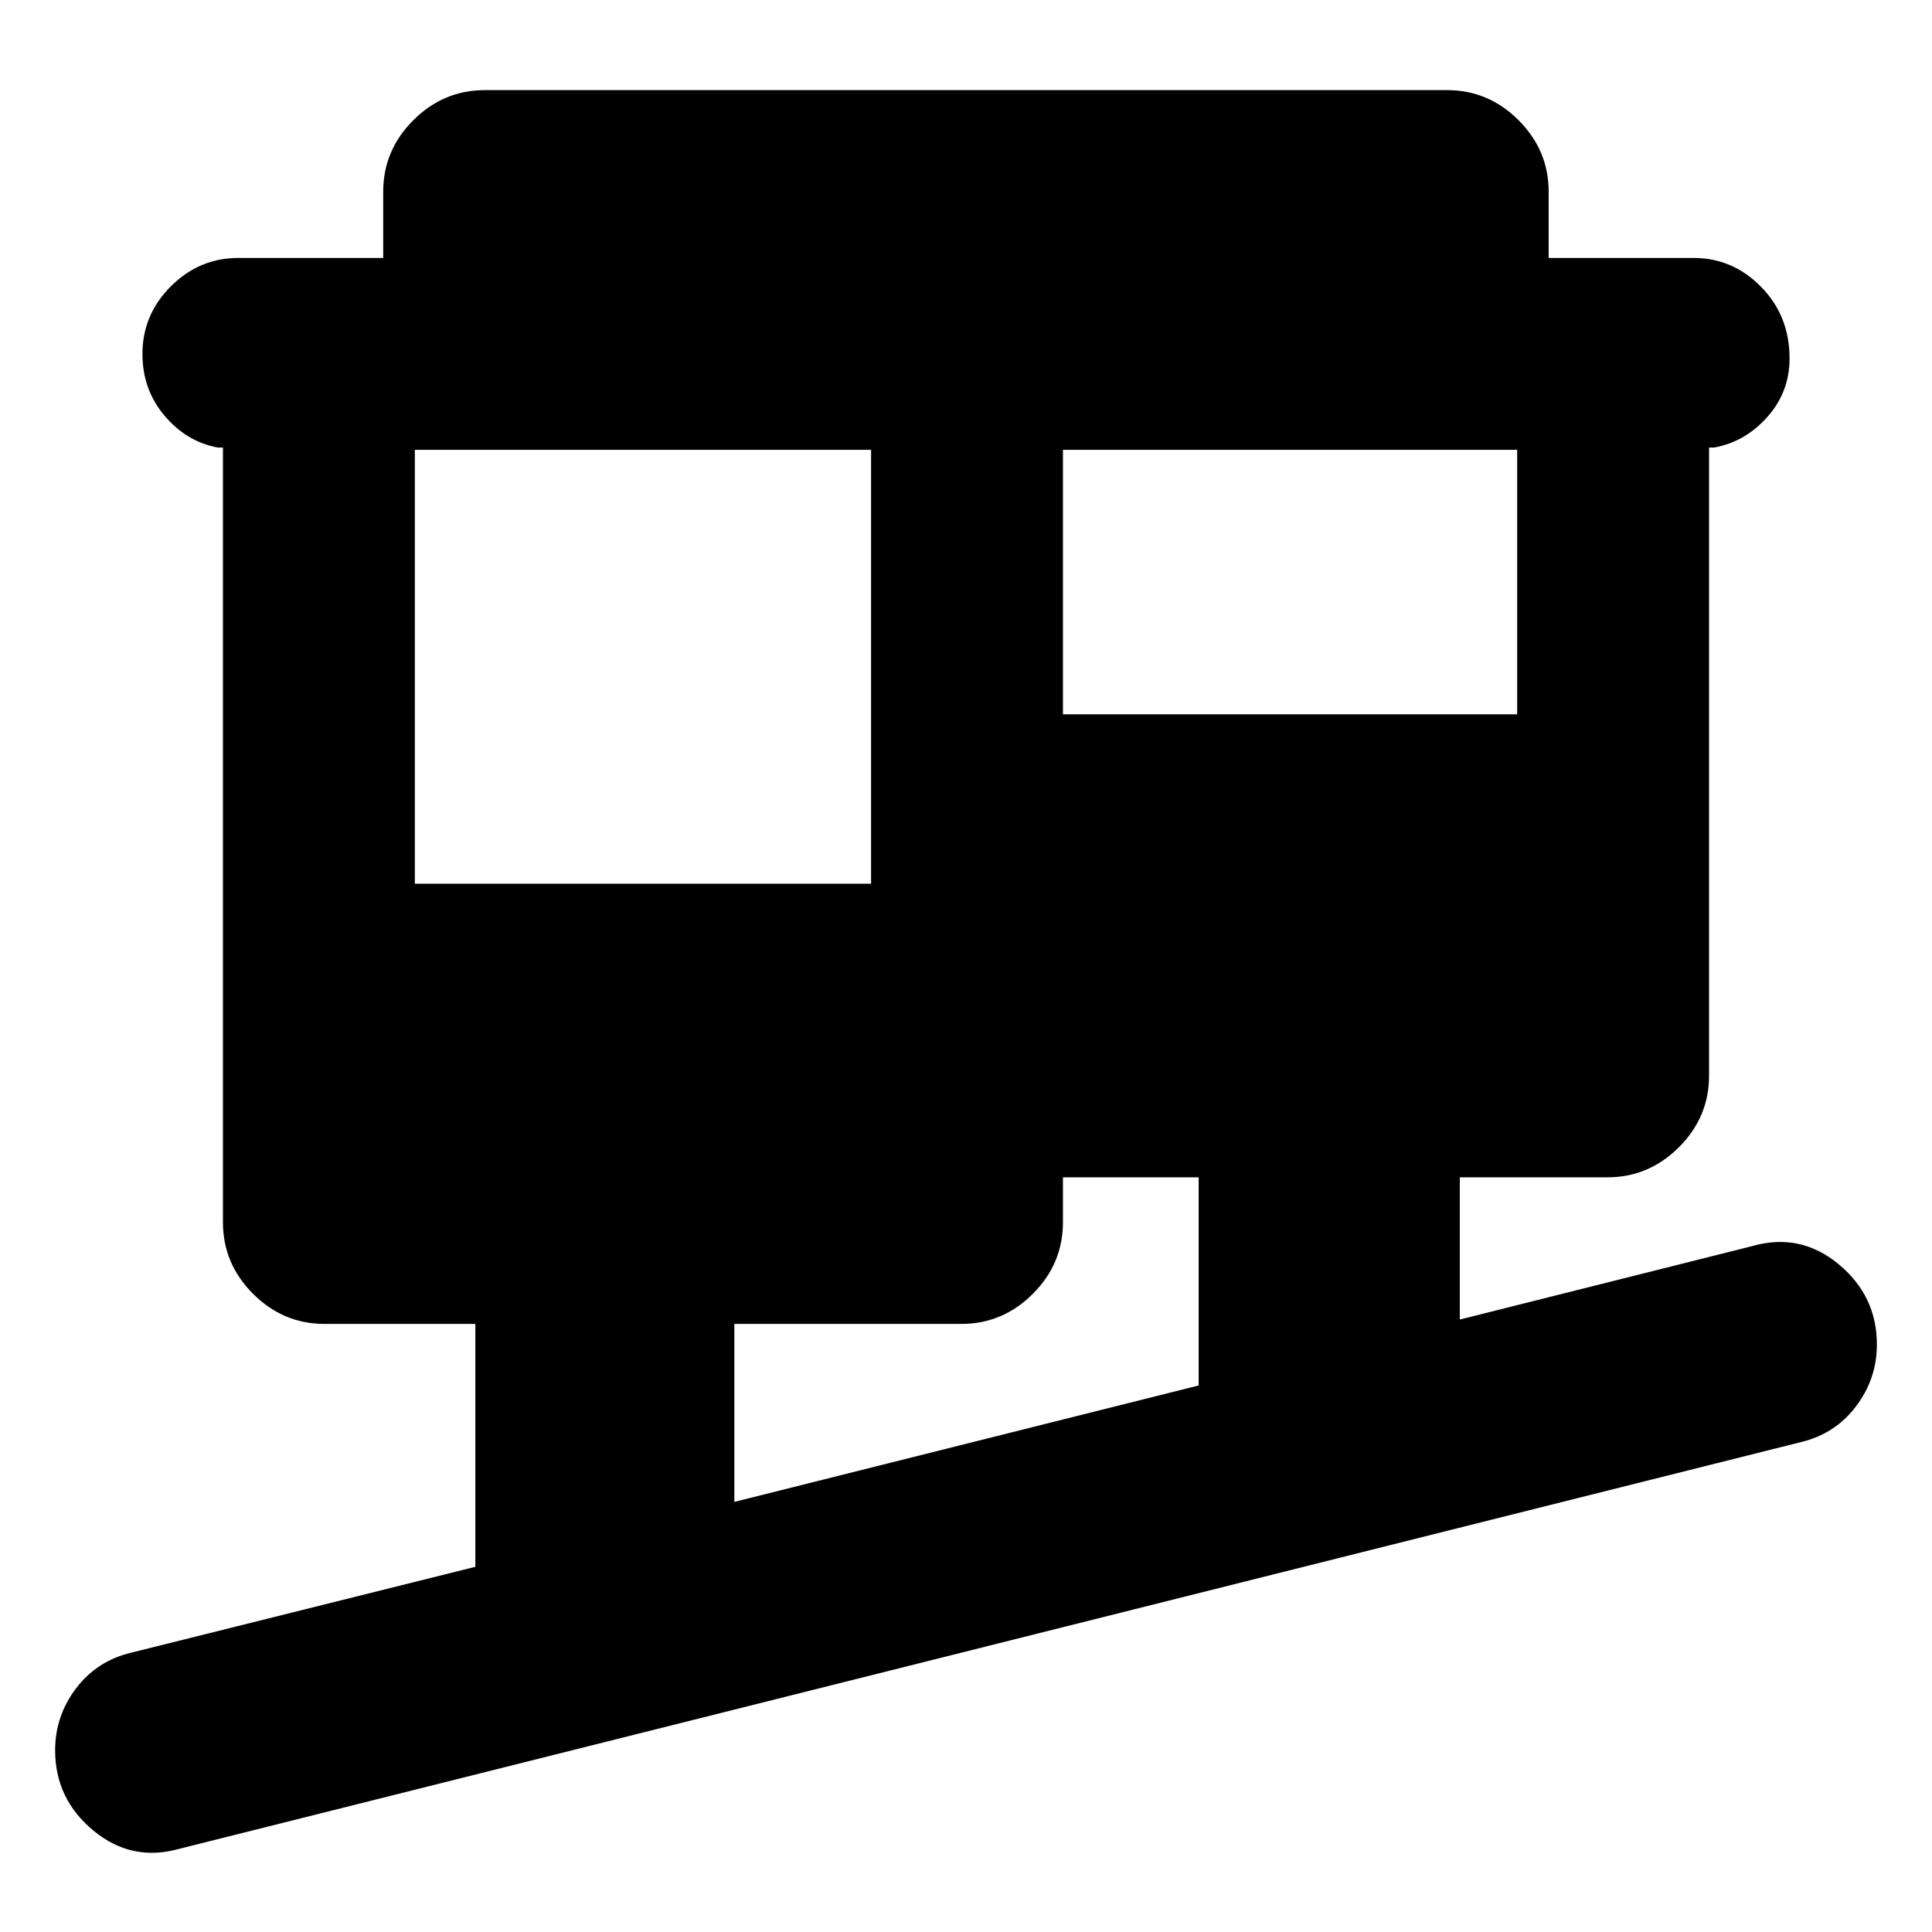 <svg xmlns="http://www.w3.org/2000/svg" height="24" viewBox="0 -960 960 960" width="24"><path d="M89.15-41.35q-23.72 6.7-42.74-9.04-19.02-15.74-19.02-39.89 0-17.02 10.36-30.73t27.38-17.77l171.07-42.68v-120.69h-74.92q-20.58 0-35.54-14.96t-14.96-35.54v-384.96h-2.5q-15.5-2.83-26.5-15.8-11-12.98-11-30.74 0-19.46 14.11-33.57t33.57-14.11h71.95v-32.89q0-20.59 14.96-35.54 14.96-14.96 35.54-14.96h478.11q20.59 0 35.55 14.96 14.95 14.95 14.95 35.54v32.89h72.02q19.46 0 33.57 14.39t14.11 35.55q0 16.63-11 29.04t-26.5 15.24h-2.5v312.11q0 20.59-14.96 35.54Q819.3-375 798.72-375h-73.35v70.67l145.48-36.54q23.72-6.7 42.74 9.04 19.02 15.74 19.02 39.9 0 17.02-10.36 30.72-10.36 13.71-27.38 17.78L89.15-41.35Zm275.74-172.37 230.72-57.85V-375h-67.44v22.35q0 20.58-14.95 35.54-14.96 14.96-35.55 14.96H364.89v88.43ZM206.13-520.89h226.7v-215.59h-226.7v215.59Zm322.04-84.16h225.7v-131.43h-225.7v131.43Z"/></svg>